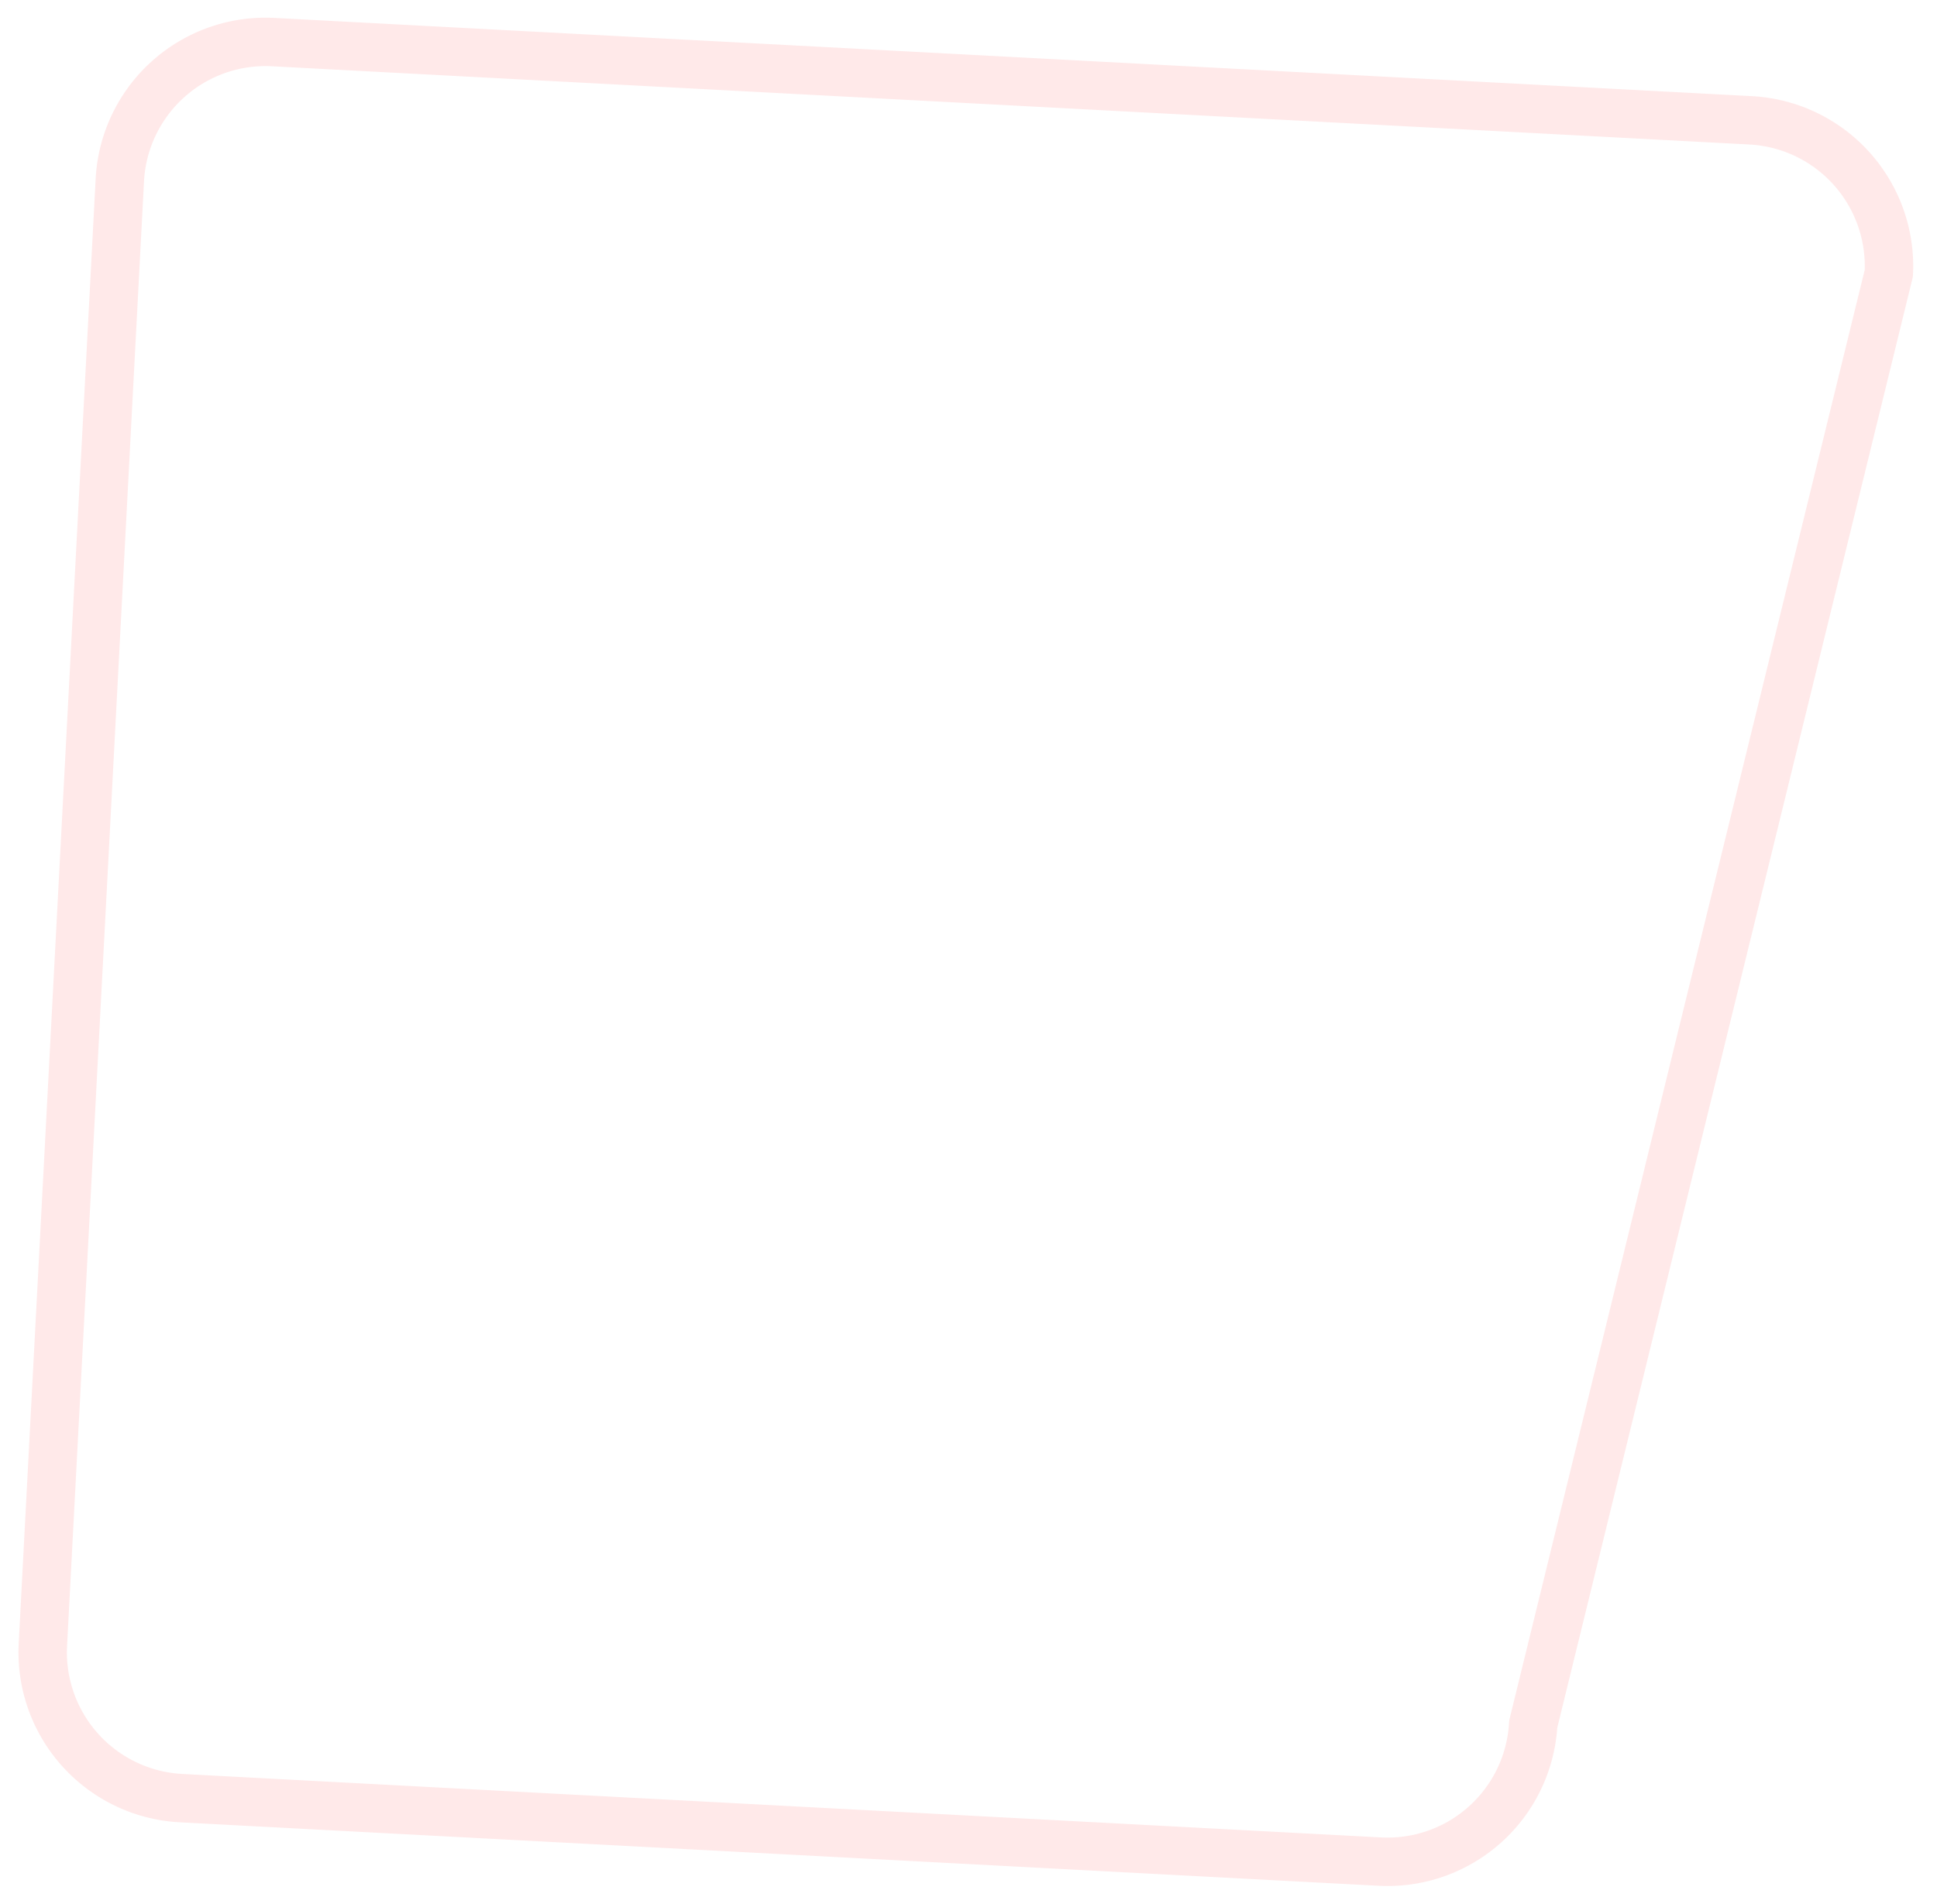 <svg xmlns="http://www.w3.org/2000/svg" width="240" height="236"><path data-name="border копия" d="M189.97 213.68l44.06-179.81a18.1 18.1 0 00-17.17-18.96L33.92 5.22a18.078 18.078 0 00-19.07 17.04L5.31 203.9a18.1 18.1 0 0017.17 18.95l148.43 7.86a18.073 18.073 0 0019.06-17.03z" fill="none" stroke="red" stroke-linejoin="round" stroke-opacity=".48" stroke-width="6" opacity=".18"/></svg>